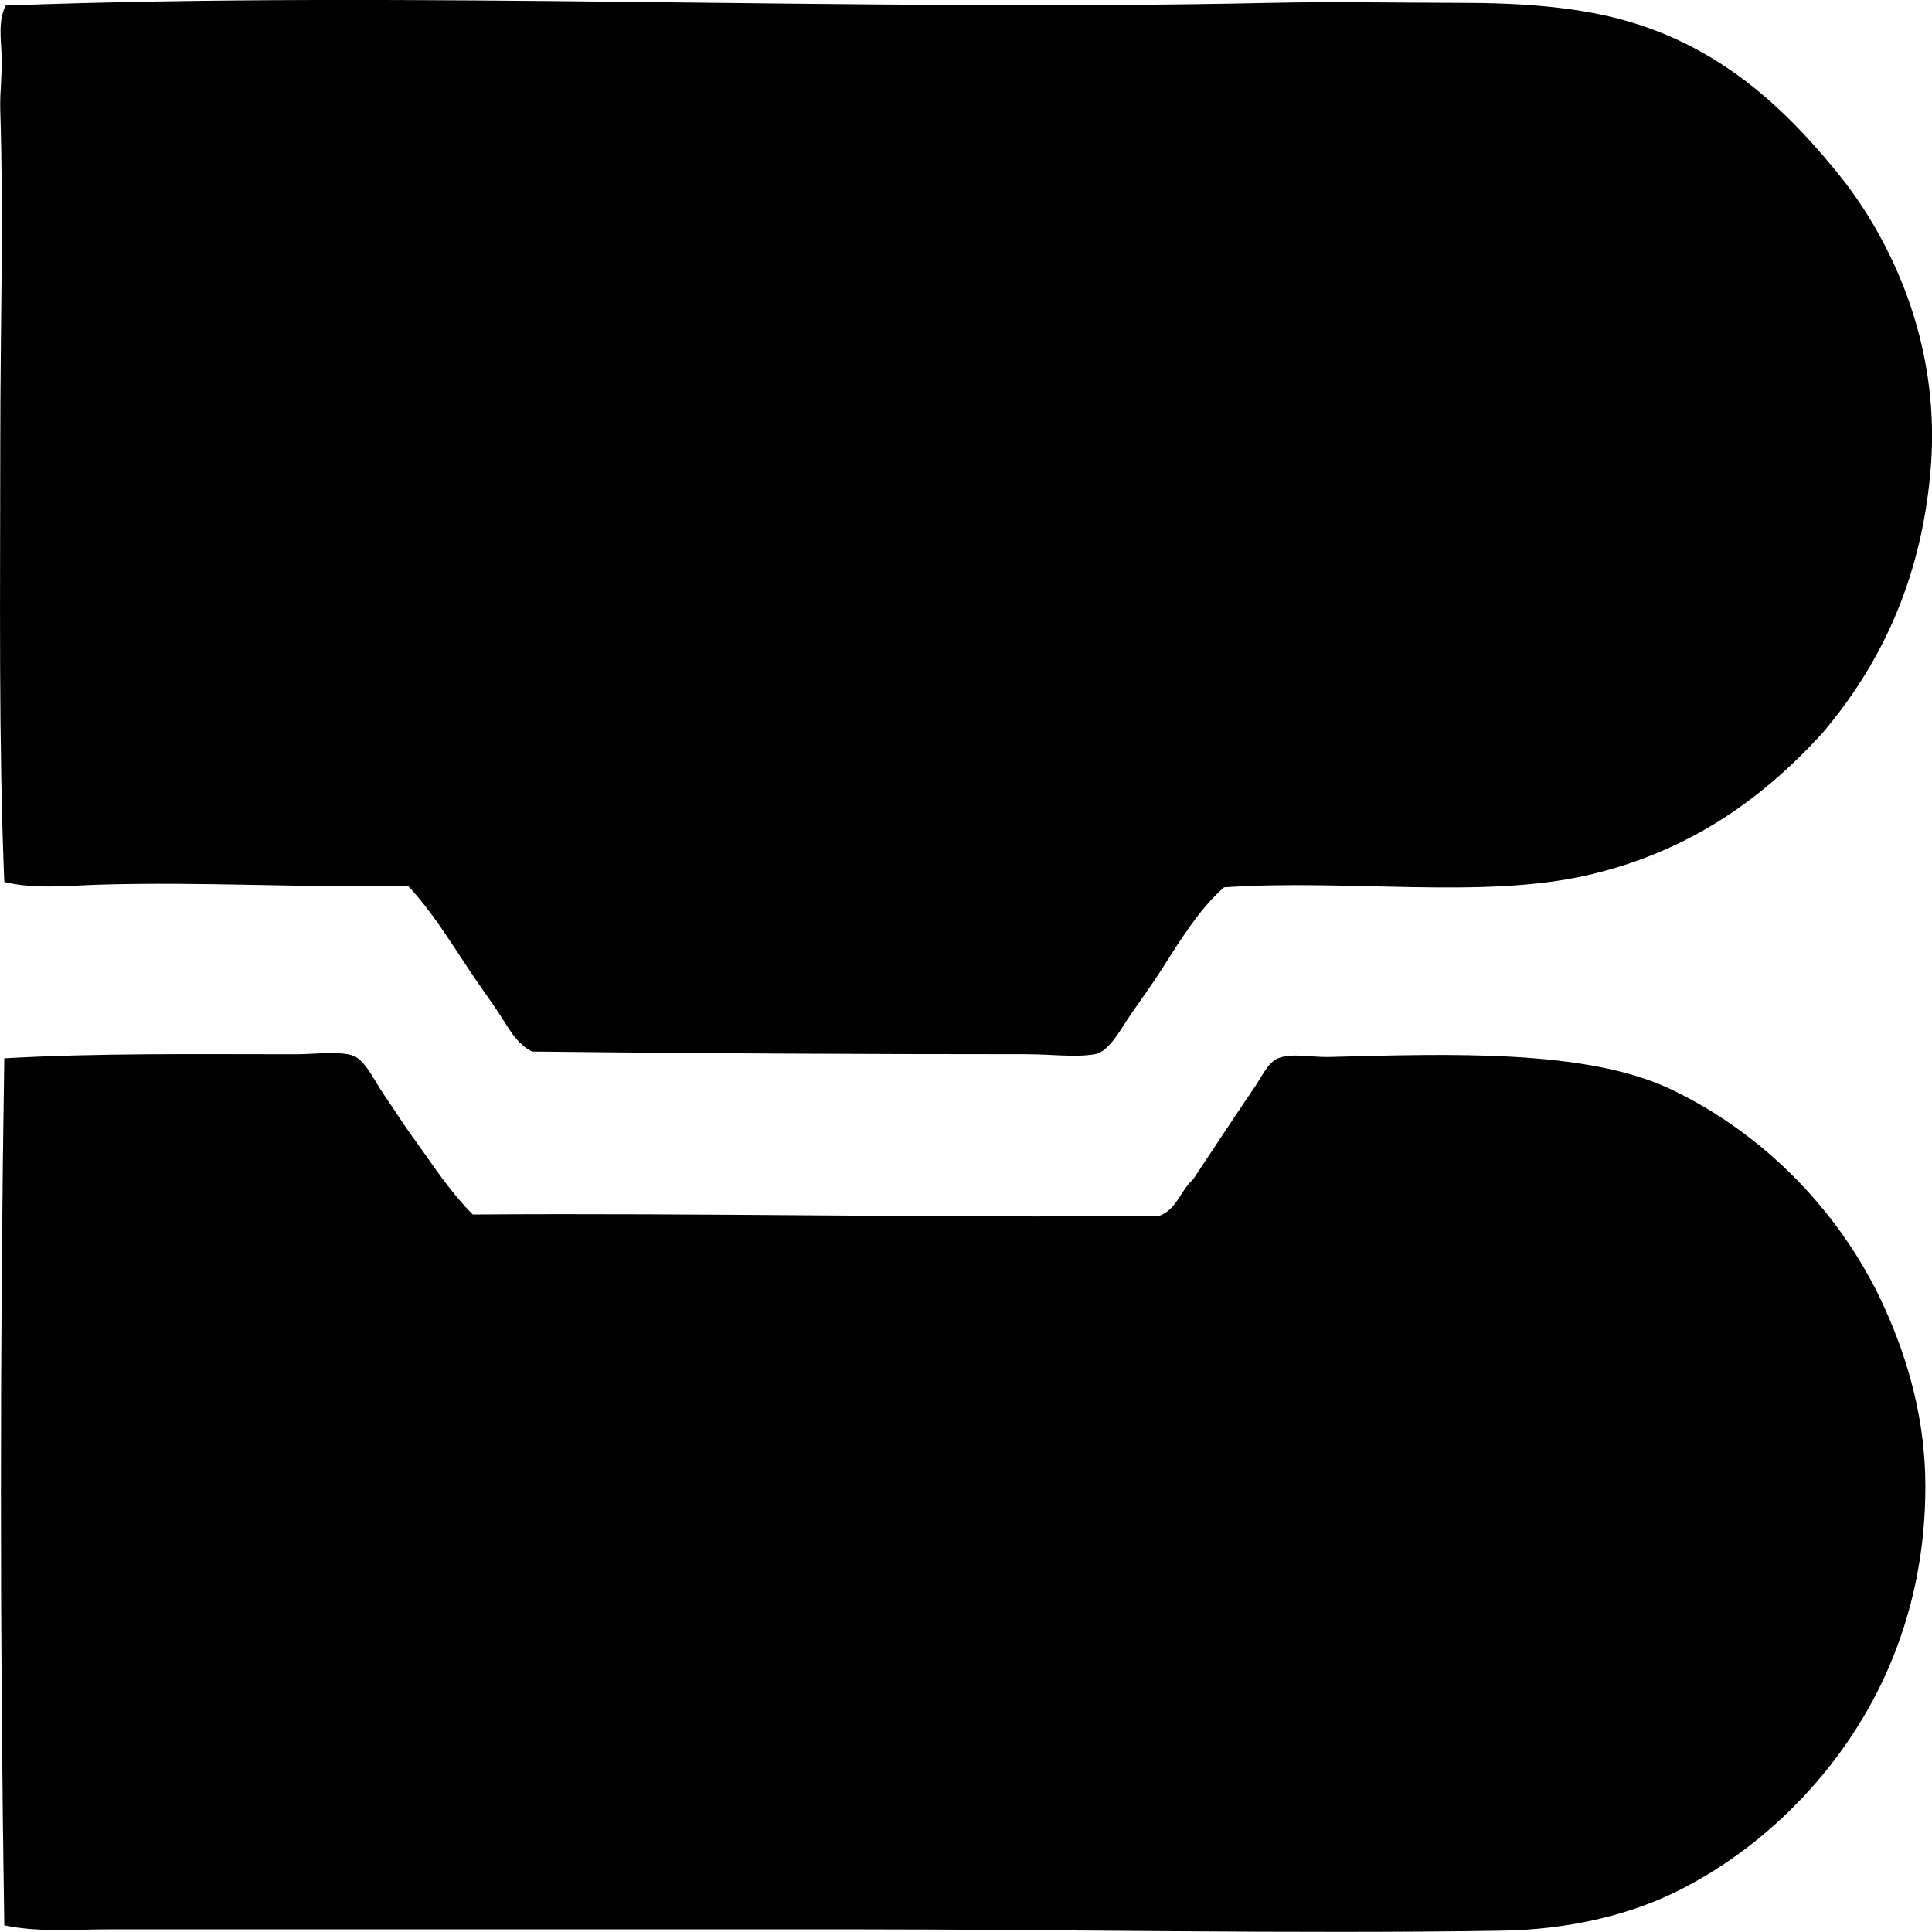 <?xml version="1.0" encoding="iso-8859-1"?>
<!-- Generator: Adobe Illustrator 19.2.0, SVG Export Plug-In . SVG Version: 6.00 Build 0)  -->
<svg version="1.1" xmlns="http://www.w3.org/2000/svg" xmlns:xlink="http://www.w3.org/1999/xlink" x="0px" y="0px"
	 viewBox="0 0 70.01 70.005" style="enable-background:new 0 0 70.01 70.005;" xml:space="preserve">
<g id="Bates_x5F_Brothers">
	<path style="fill-rule:evenodd;clip-rule:evenodd;" d="M14.791,32.106c-3.642,0.071-7.4-0.16-11.171-0.049
		c-1.178,0.035-2.372,0.173-3.464-0.098c-0.21-5.058-0.146-10.504-0.146-15.903c0-4.065,0.124-8.095,0-12.05
		c-0.021-0.663,0.076-1.334,0.049-2c-0.024-0.609-0.13-1.251,0.147-1.805c14.625-0.55,30.888,0.233,45.857-0.098
		c2.317-0.051,4.65-0.001,6.83,0c2.253,0,4.34,0.15,6.146,0.683c3.492,1.029,5.832,3.306,7.806,5.805
		c1.912,2.508,3.454,6.143,3.122,10.342c-0.33,4.178-1.923,7.287-3.952,9.659c-2.128,2.325-4.769,4.266-8.488,5.122
		c-3.805,0.876-8.668,0.134-13.171,0.44c-0.9,0.785-1.618,1.964-2.293,3.024c-0.286,0.449-0.653,0.954-1.073,1.561
		c-0.367,0.53-0.793,1.373-1.317,1.463c-0.702,0.122-1.6,0-2.488,0c-5.837,0-12.261-0.03-17.903-0.097
		c-0.581-0.28-0.881-0.907-1.22-1.415c-0.35-0.524-0.727-1.036-1.073-1.561C16.297,34.088,15.626,32.997,14.791,32.106z"/>
	<path style="fill-rule:evenodd;clip-rule:evenodd;" d="M17.132,44.01c8.319-0.061,17.008,0.132,24.88,0.048
		c0.623-0.223,0.768-0.923,1.22-1.317c0.728-1.098,1.435-2.171,2.244-3.366c0.257-0.38,0.491-0.89,0.83-1.024
		c0.515-0.204,1.225-0.032,1.854-0.049c4.316-0.11,9.311-0.296,12.391,1.171c3.461,1.648,6.239,4.571,7.756,7.952
		c0.853,1.898,1.463,4.053,1.463,6.439c0,2.418-0.481,4.587-1.317,6.537c-1.495,3.484-4.314,6.441-7.61,8.098
		c-1.772,0.891-3.976,1.424-6.439,1.463c-7.438,0.119-16.038-0.049-23.417-0.049c-9.261,0.001-18.369,0-27.075,0
		c-1.237,0.001-2.522,0.115-3.756-0.146c-0.162-10.223-0.163-21.143,0-31.417c3.39-0.193,6.905-0.146,10.586-0.146
		c0.594,0,1.562-0.125,2.049,0.049c0.448,0.161,0.779,0.919,1.122,1.415c0.409,0.591,0.74,1.126,1.025,1.512
		C15.644,42.14,16.234,43.106,17.132,44.01z"/>
</g>
<g id="Layer_1">
</g>
</svg>
